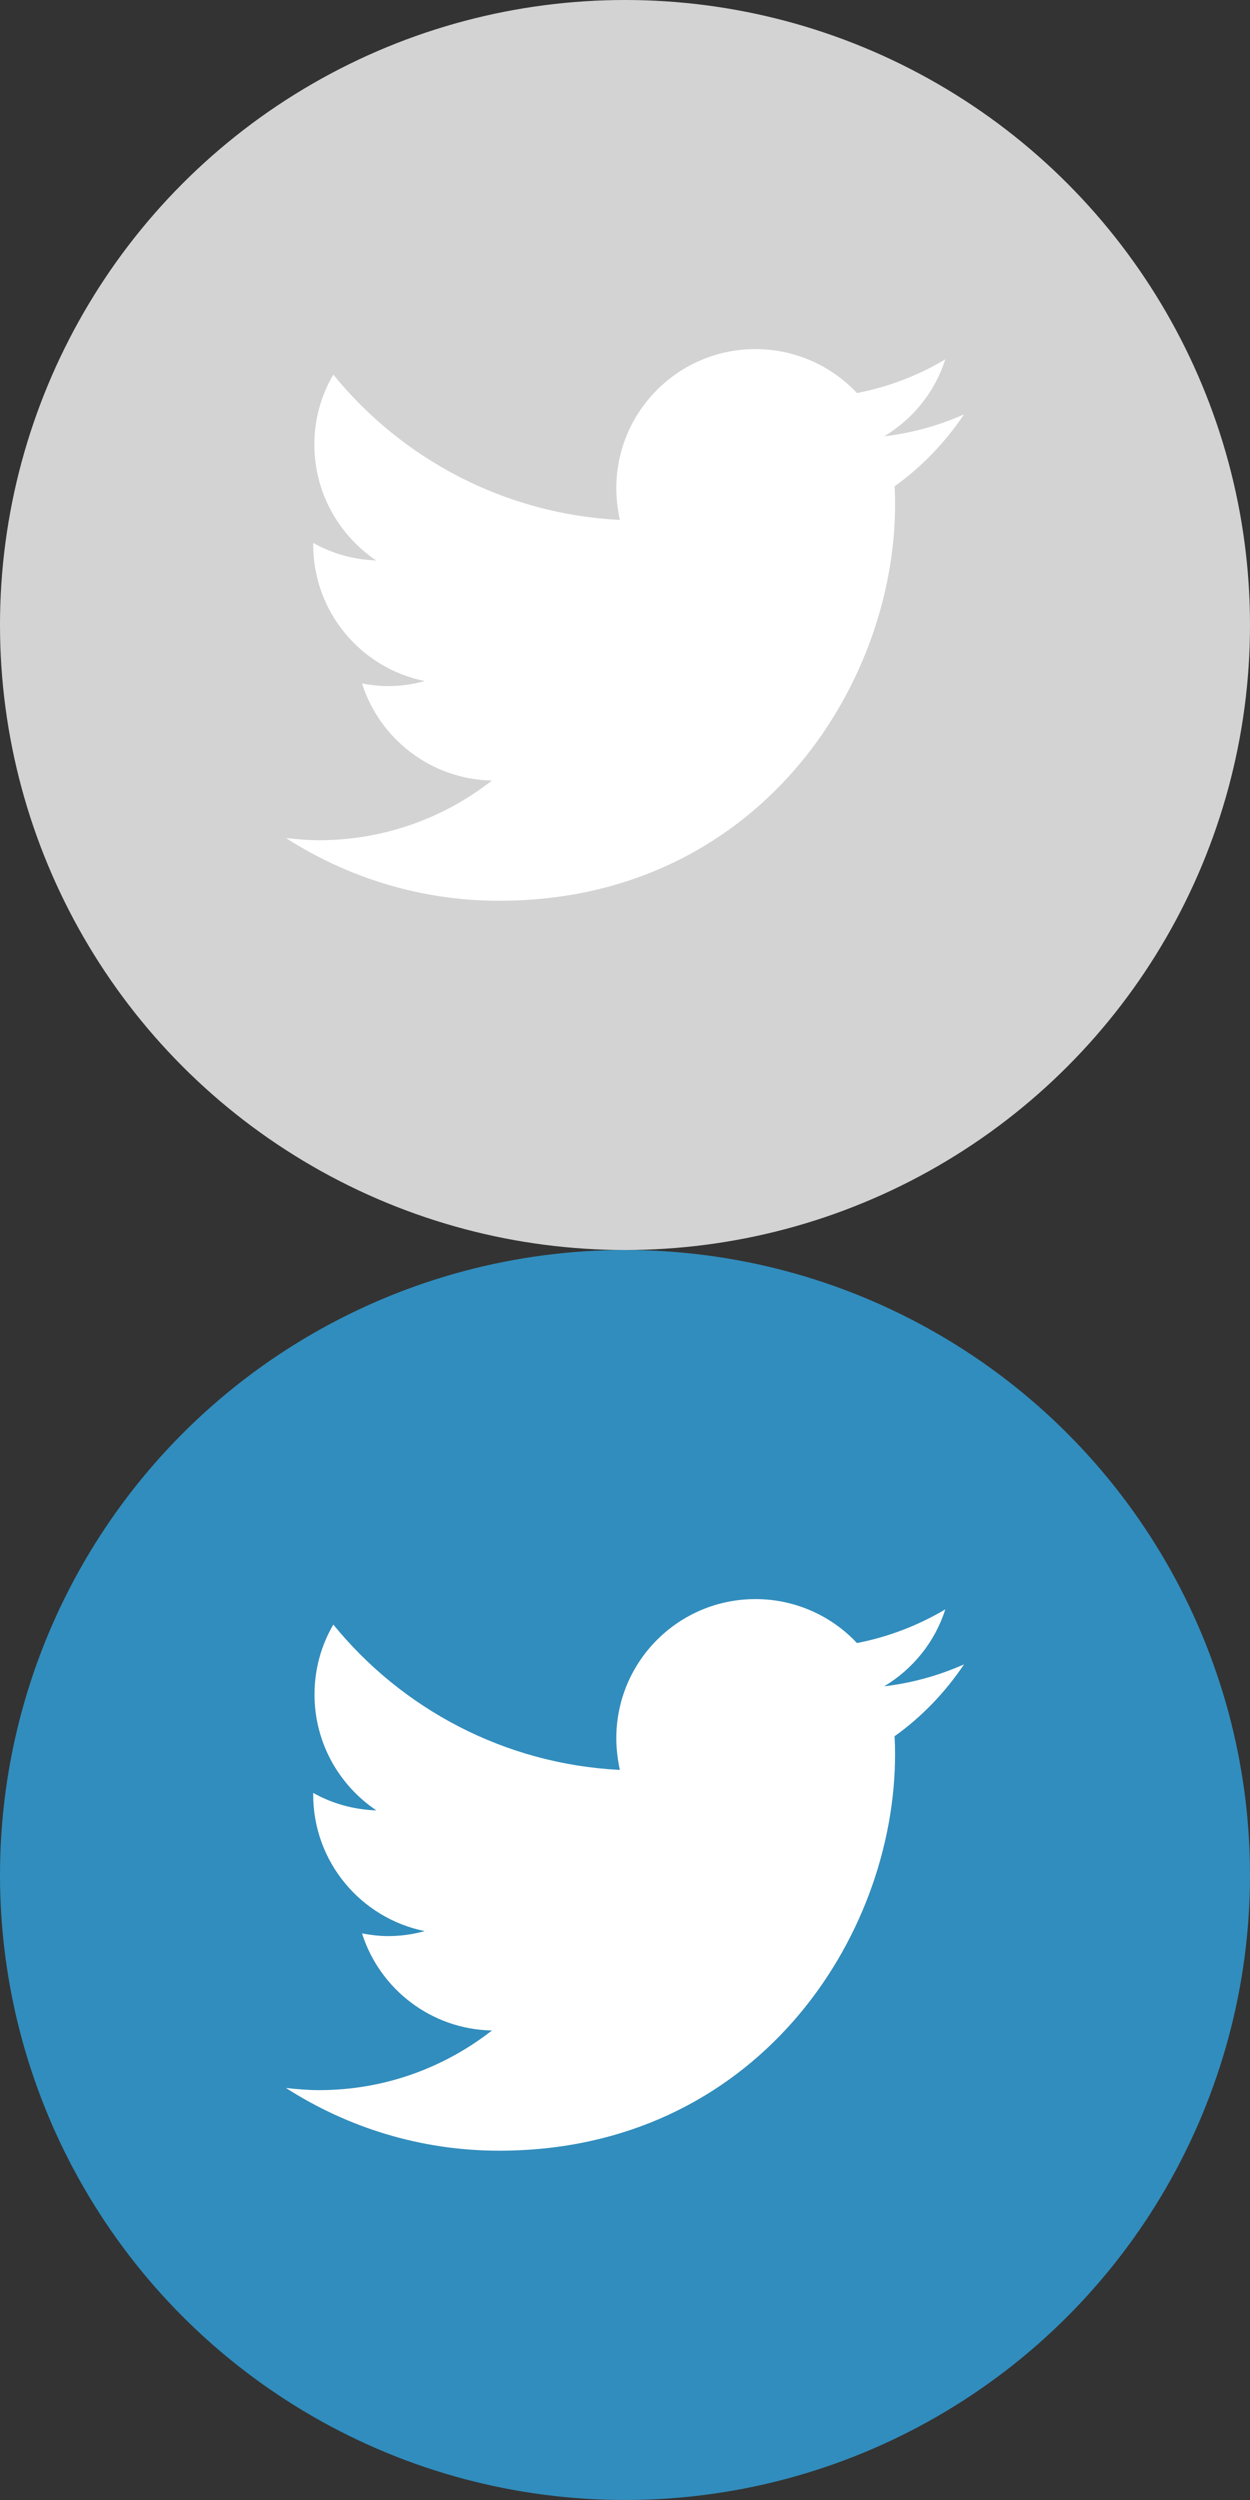 <?xml version="1.0" encoding="utf-8"?>
<!-- Generator: Adobe Illustrator 16.1.0, SVG Export Plug-In . SVG Version: 6.00 Build 0)  -->
<!DOCTYPE svg PUBLIC "-//W3C//DTD SVG 1.1//EN" "http://www.w3.org/Graphics/SVG/1.1/DTD/svg11.dtd">
<svg version="1.1" id="Layer_1" xmlns="http://www.w3.org/2000/svg" xmlns:xlink="http://www.w3.org/1999/xlink" x="0px" y="0px"
	 width="18px" height="36px" viewBox="0 0 18 36" enable-background="new 0 0 18 36" xml:space="preserve">
<rect x="0" y="0" width="18" height="36" fill="#333333" stroke="none"/>
<circle fill="#D3D3D3" cx="9" cy="9" r="9"/>
<path id="twitter_bird" fill="#FFFFFF" d="M13.882,5.967c-0.359,0.16-0.744,0.268-1.15,0.316c0.414-0.248,0.732-0.64,0.88-1.108
	c-0.387,0.23-0.815,0.397-1.272,0.485c-0.363-0.389-0.887-0.633-1.461-0.633c-1.107,0-2.004,0.896-2.004,2.004
	c0,0.157,0.02,0.309,0.051,0.456c-1.663-0.083-3.14-0.88-4.126-2.092C4.625,5.691,4.527,6.034,4.527,6.402
	c0,0.694,0.353,1.307,0.891,1.669C5.089,8.059,4.78,7.97,4.51,7.818c0,0.008,0,0.017,0,0.024c0,0.973,0.691,1.781,1.606,1.965
	C5.948,9.854,5.771,9.88,5.589,9.88c-0.129,0-0.253-0.015-0.376-0.038c0.255,0.801,0.995,1.38,1.871,1.398
	c-0.686,0.536-1.548,0.859-2.488,0.859c-0.162,0-0.322-0.014-0.478-0.031c0.887,0.569,1.94,0.903,3.07,0.903
	c3.684,0,5.701-3.058,5.701-5.708c0-0.087-0.002-0.172-0.007-0.26C13.274,6.722,13.612,6.369,13.882,5.967z"/>
<g id="colors">
	<circle display="none" fill="#FF6C01" cx="9" cy="27" r="9"/>
	<circle display="none" fill="#8DC63E" cx="9" cy="27" r="9"/>
	<circle fill="#318DBD" cx="9" cy="27" r="9"/>
</g>
<path id="twitter_bird_1_" fill="#FFFFFF" d="M13.882,23.967c-0.359,0.159-0.744,0.268-1.15,0.316
	c0.414-0.248,0.732-0.64,0.88-1.108c-0.387,0.23-0.815,0.396-1.272,0.485c-0.363-0.389-0.887-0.633-1.461-0.633
	c-1.107,0-2.004,0.896-2.004,2.004c0,0.157,0.02,0.31,0.051,0.456c-1.663-0.084-3.14-0.881-4.126-2.093
	c-0.173,0.296-0.271,0.639-0.271,1.007c0,0.694,0.353,1.307,0.891,1.669C5.089,26.058,4.78,25.97,4.51,25.818
	c0,0.009,0,0.018,0,0.024c0,0.973,0.691,1.781,1.606,1.966c-0.168,0.046-0.345,0.072-0.527,0.072c-0.129,0-0.253-0.016-0.376-0.039
	c0.255,0.802,0.995,1.381,1.871,1.398c-0.686,0.536-1.548,0.859-2.488,0.859c-0.162,0-0.322-0.014-0.478-0.031
	c0.887,0.569,1.94,0.903,3.07,0.903c3.684,0,5.701-3.058,5.701-5.708c0-0.087-0.002-0.172-0.007-0.26
	C13.274,24.722,13.612,24.369,13.882,23.967z"/>
</svg>
